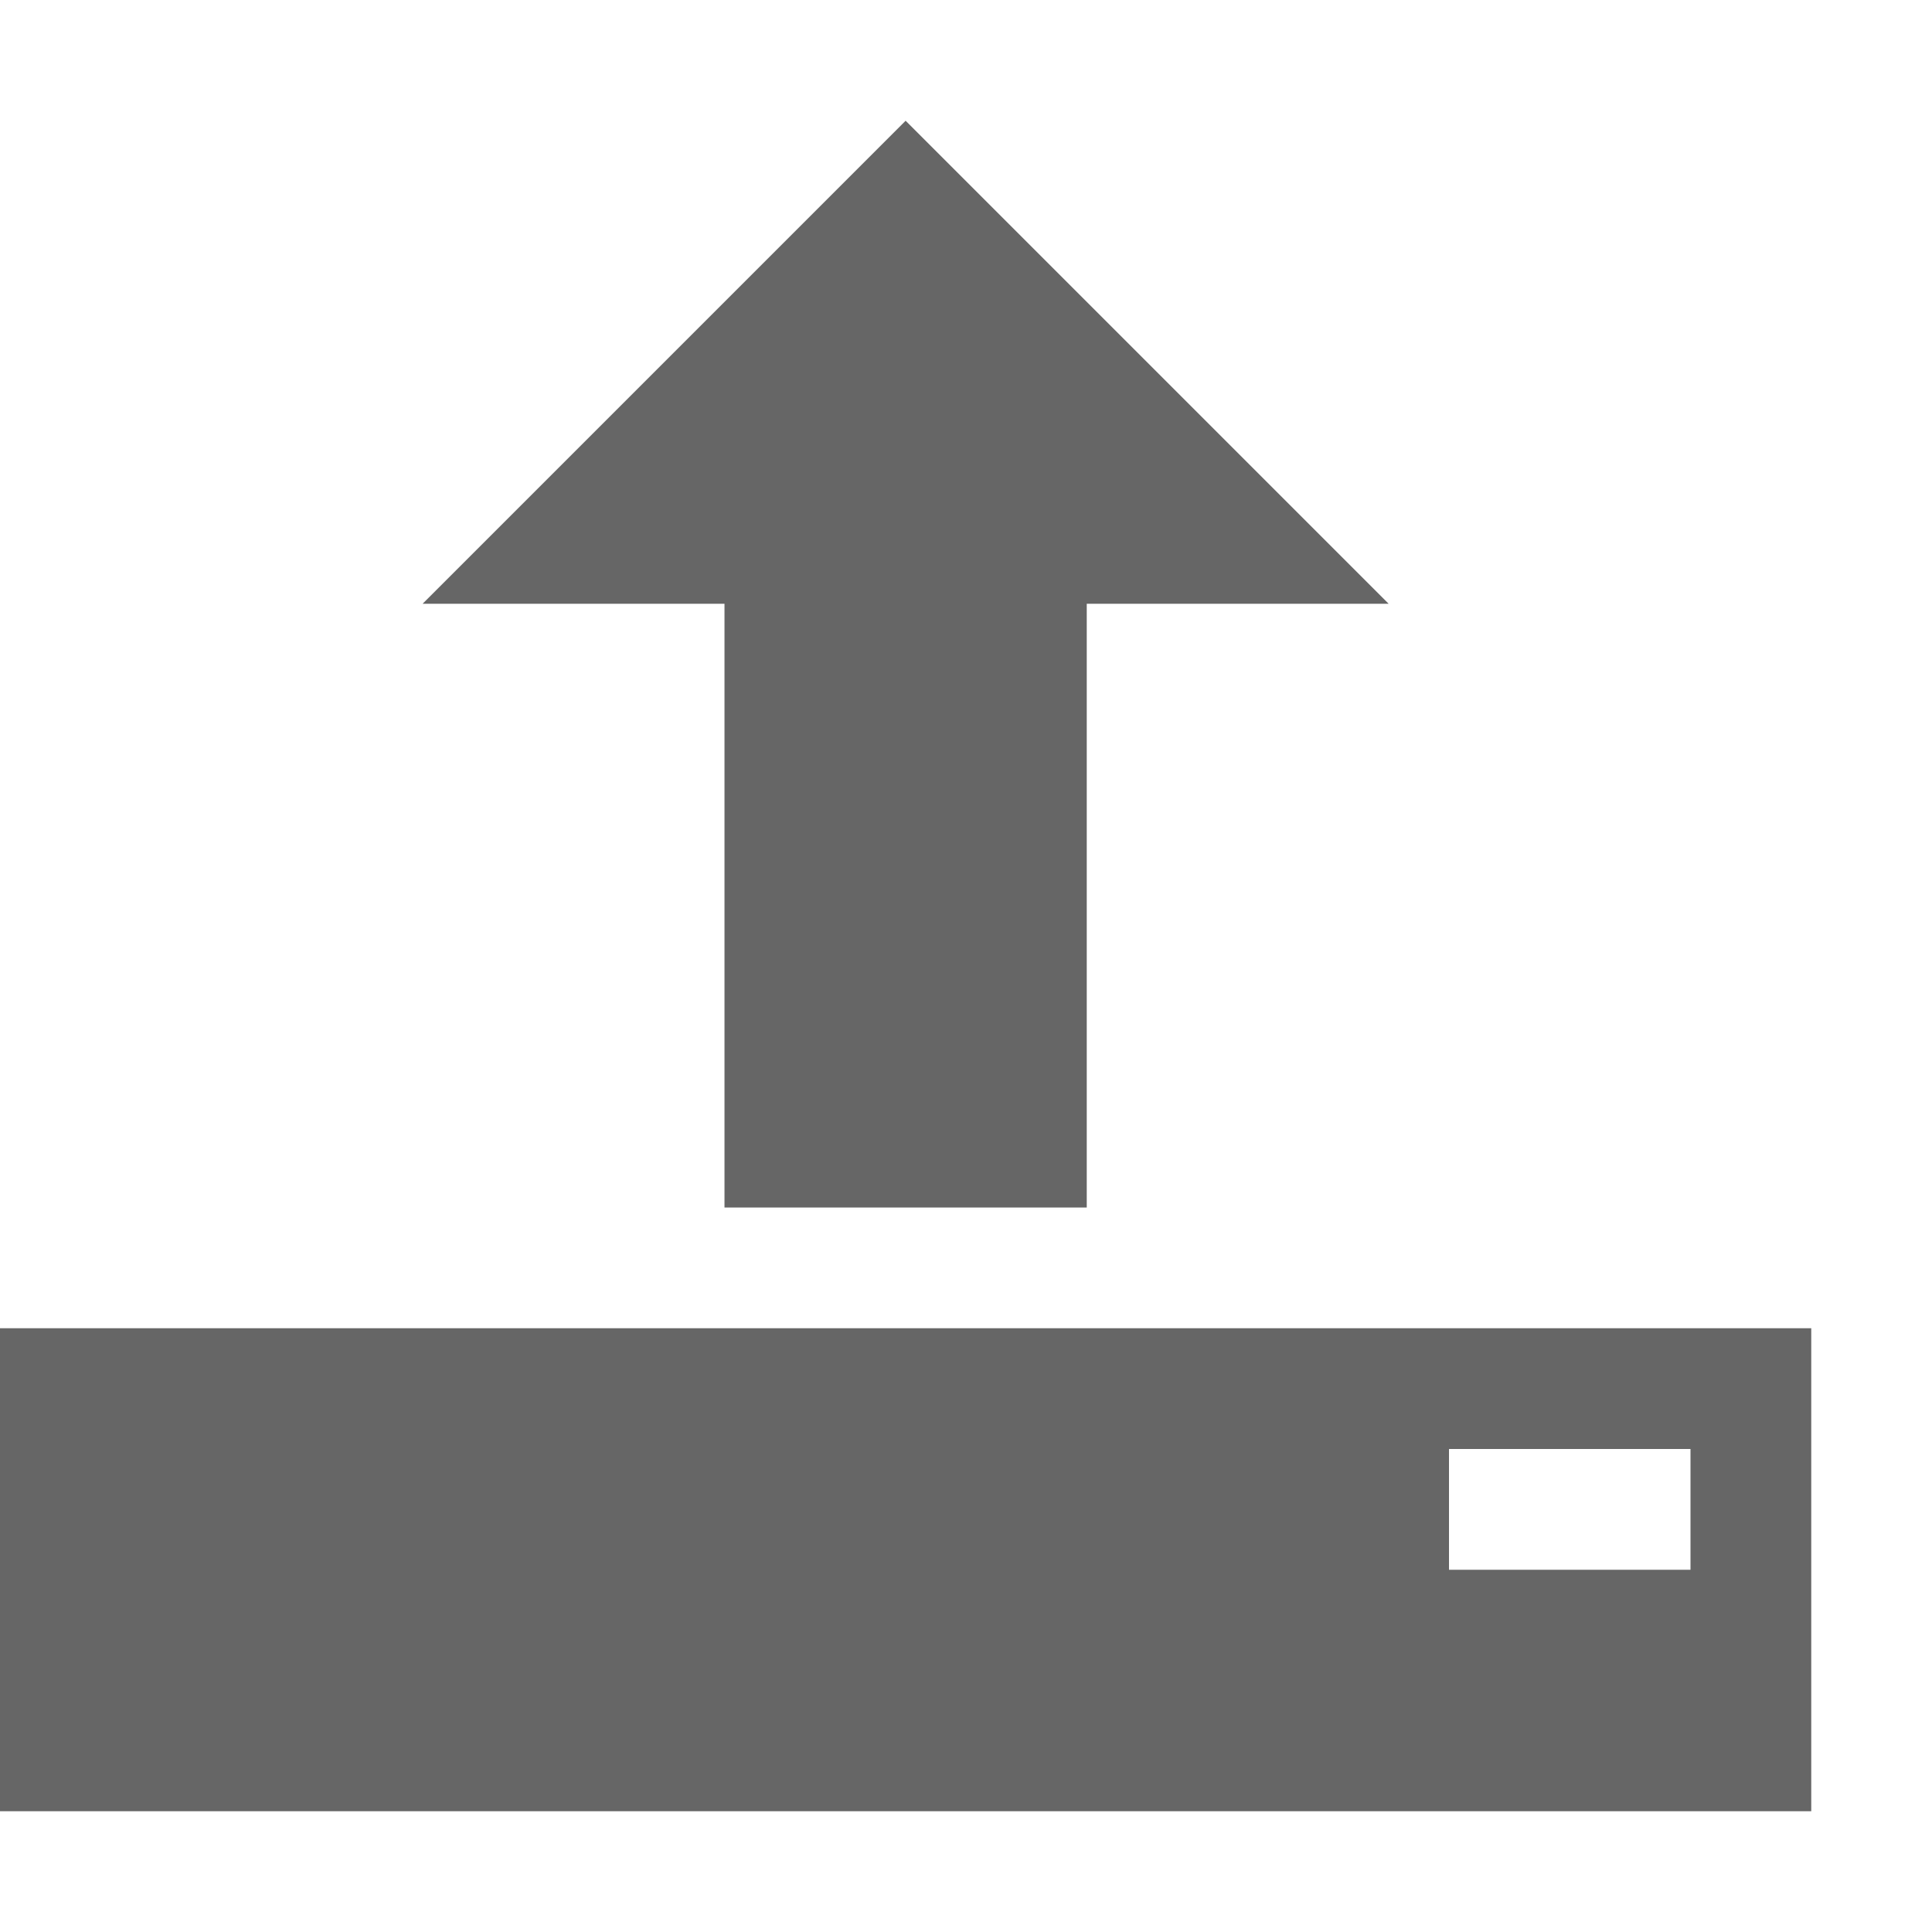 <?xml version="1.0" encoding="utf-8"?> <!-- Generator: IcoMoon.io --> <!DOCTYPE svg PUBLIC "-//W3C//DTD SVG 1.1//EN" "http://www.w3.org/Graphics/SVG/1.1/DTD/svg11.dtd"> <svg width="24" height="24" viewBox="0 0 24 24" xmlns="http://www.w3.org/2000/svg" xmlns:xlink="http://www.w3.org/1999/xlink" fill="#666666"><g><path d="M 11.25,16.5L0,16.5 l0,6 l 22.5,0 L 22.5,16.5 L 11.25,16.5 z M 21,19.5l-3,0 l0-1.5 l 3,0 L 21,19.5 zM 5.25,7.5 L 11.25,1.5 L 17.25,7.5 L 13.5,7.5 L 13.5,15 L 9,15 L 9,7.5 Z"></path></g></svg>